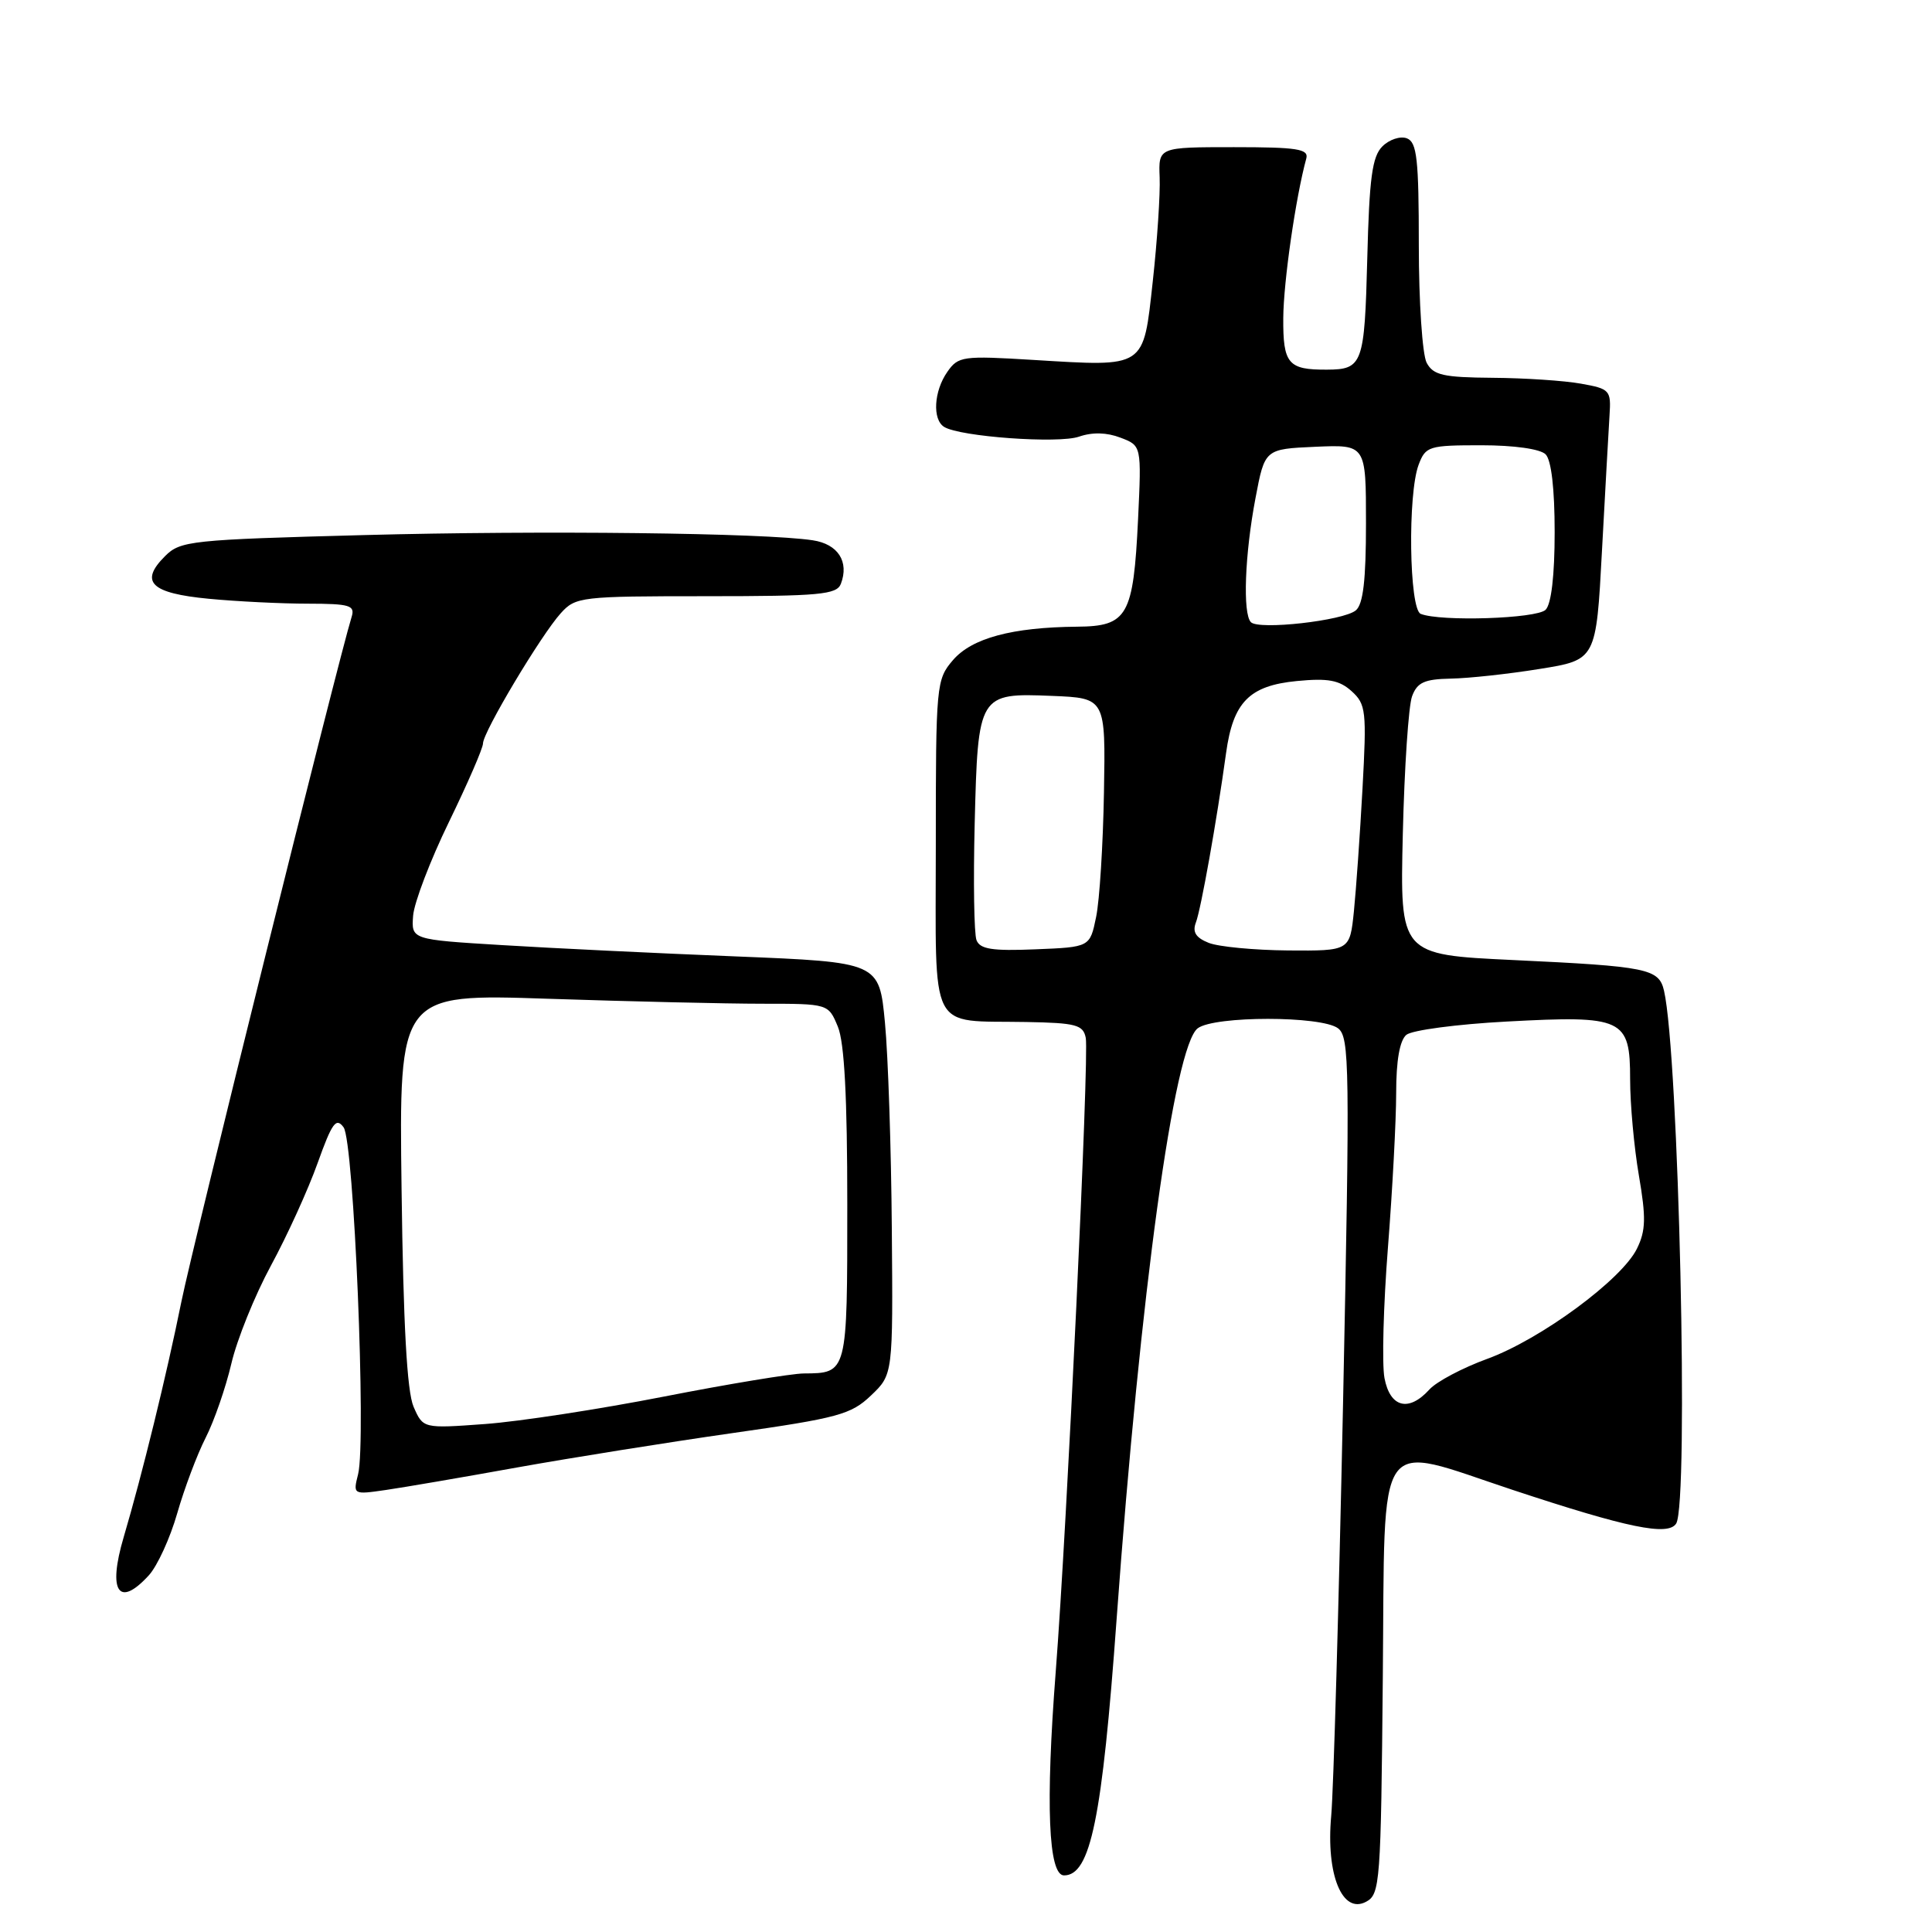 <?xml version="1.0" encoding="UTF-8" standalone="no"?>
<!DOCTYPE svg PUBLIC "-//W3C//DTD SVG 1.1//EN" "http://www.w3.org/Graphics/SVG/1.1/DTD/svg11.dtd" >
<svg xmlns="http://www.w3.org/2000/svg" xmlns:xlink="http://www.w3.org/1999/xlink" version="1.1" viewBox="0 0 256 256">
 <g >
 <path fill="currentColor"
d=" M 183.23 222.22 C 183.54 189.12 182.01 191.32 200.50 197.44 C 215.67 202.46 221.03 203.56 222.10 201.88 C 223.80 199.19 222.44 139.72 220.49 131.27 C 219.81 128.35 218.32 128.05 200.50 127.21 C 185.50 126.50 185.50 126.50 185.88 110.50 C 186.09 101.70 186.64 93.49 187.11 92.25 C 187.79 90.42 188.75 89.99 192.23 89.92 C 194.58 89.88 199.88 89.31 204.00 88.64 C 211.50 87.44 211.50 87.44 212.27 72.97 C 212.70 65.01 213.15 56.94 213.27 55.03 C 213.49 51.71 213.32 51.52 209.50 50.84 C 207.30 50.44 202.03 50.09 197.79 50.06 C 191.22 50.01 189.92 49.71 189.04 48.07 C 188.47 47.00 188.00 40.01 188.00 32.53 C 188.00 21.07 187.75 18.84 186.42 18.33 C 185.55 18.00 184.09 18.48 183.17 19.40 C 181.82 20.75 181.44 23.57 181.17 34.28 C 180.81 48.25 180.56 48.96 175.83 48.98 C 170.68 49.01 170.00 48.21 170.04 42.14 C 170.07 37.34 171.69 26.12 173.09 21.00 C 173.43 19.74 171.90 19.50 163.50 19.50 C 153.50 19.50 153.50 19.50 153.66 23.50 C 153.75 25.70 153.34 31.90 152.75 37.27 C 151.47 48.89 151.91 48.60 136.89 47.69 C 127.57 47.12 126.97 47.20 125.53 49.27 C 123.74 51.82 123.52 55.59 125.11 56.57 C 127.21 57.87 140.25 58.81 142.97 57.86 C 144.73 57.25 146.64 57.29 148.46 57.99 C 151.26 59.05 151.26 59.05 150.80 68.79 C 150.18 81.64 149.41 82.99 142.71 83.04 C 134.11 83.12 128.79 84.55 126.28 87.46 C 124.06 90.05 124.00 90.66 124.00 111.99 C 124.00 137.34 122.90 135.18 135.98 135.42 C 142.59 135.54 143.53 135.79 143.87 137.53 C 144.33 139.94 141.39 202.14 139.89 221.50 C 138.53 239.08 138.91 248.50 140.99 248.50 C 144.50 248.50 146.04 241.01 147.96 214.50 C 151.11 171.19 155.58 138.58 158.71 136.25 C 160.93 134.59 175.07 134.59 177.29 136.25 C 178.83 137.41 178.88 141.15 177.96 186.00 C 177.40 212.68 176.70 237.26 176.39 240.64 C 175.69 248.38 177.85 253.69 181.02 251.99 C 182.87 251.00 182.98 249.53 183.23 222.22 Z  M 19.71 208.75 C 20.85 207.51 22.54 203.81 23.48 200.53 C 24.42 197.25 26.11 192.75 27.24 190.53 C 28.37 188.32 29.90 183.90 30.65 180.71 C 31.39 177.52 33.75 171.67 35.90 167.70 C 38.05 163.74 40.83 157.63 42.08 154.13 C 44.00 148.76 44.54 148.02 45.53 149.38 C 46.89 151.23 48.55 190.97 47.45 195.34 C 46.77 198.05 46.78 198.06 51.13 197.43 C 53.54 197.08 61.35 195.74 68.50 194.45 C 75.65 193.17 88.47 191.12 97.00 189.90 C 111.06 187.90 112.77 187.43 115.41 184.91 C 118.33 182.13 118.33 182.13 118.17 162.82 C 118.09 152.19 117.68 139.90 117.26 135.50 C 116.50 127.50 116.50 127.50 97.50 126.73 C 87.05 126.31 73.10 125.64 66.50 125.23 C 54.50 124.50 54.50 124.50 54.74 121.33 C 54.88 119.59 57.01 114.00 59.49 108.91 C 61.97 103.81 64.00 99.13 64.00 98.51 C 64.00 97.01 71.70 84.13 74.31 81.25 C 76.27 79.08 76.98 79.00 93.57 79.00 C 108.61 79.00 110.87 78.79 111.42 77.36 C 112.54 74.42 111.04 72.09 107.69 71.59 C 101.23 70.61 71.83 70.27 48.25 70.90 C 25.25 71.51 23.90 71.66 21.87 73.69 C 18.44 77.11 19.98 78.61 27.66 79.34 C 31.42 79.70 37.34 79.99 40.82 79.99 C 46.37 80.00 47.07 80.21 46.59 81.75 C 44.81 87.49 25.53 165.05 24.03 172.50 C 22.07 182.20 18.85 195.35 16.38 203.71 C 14.26 210.89 15.72 213.11 19.71 208.75 Z  M 183.45 182.60 C 183.10 180.73 183.31 172.94 183.91 165.29 C 184.51 157.64 185.00 148.43 185.00 144.82 C 185.00 140.51 185.47 137.86 186.35 137.12 C 187.10 136.50 193.08 135.71 199.65 135.36 C 215.11 134.53 216.00 134.94 216.00 143.02 C 216.00 146.29 216.52 152.02 217.16 155.75 C 218.12 161.34 218.08 163.06 216.91 165.44 C 214.92 169.54 204.15 177.47 197.08 180.05 C 193.79 181.25 190.33 183.08 189.40 184.12 C 186.66 187.14 184.19 186.51 183.45 182.60 Z  M 129.39 124.57 C 129.07 123.74 128.96 116.81 129.15 109.18 C 129.58 91.94 129.66 91.81 139.41 92.21 C 146.50 92.50 146.50 92.50 146.28 105.01 C 146.16 111.90 145.70 119.32 145.24 121.51 C 144.42 125.50 144.42 125.50 137.19 125.79 C 131.47 126.03 129.85 125.77 129.39 124.57 Z  M 160.15 124.93 C 158.45 124.25 157.98 123.50 158.46 122.24 C 159.13 120.51 161.23 108.73 162.46 99.79 C 163.39 93.03 165.54 90.85 171.84 90.24 C 175.99 89.84 177.47 90.12 179.10 91.59 C 181.00 93.31 181.10 94.21 180.54 104.47 C 180.21 110.54 179.69 117.86 179.40 120.75 C 178.86 126.00 178.86 126.00 170.68 125.94 C 166.18 125.90 161.44 125.45 160.15 124.93 Z  M 165.75 82.44 C 164.65 81.31 164.94 73.45 166.36 66.00 C 167.59 59.50 167.59 59.50 174.30 59.20 C 181.00 58.91 181.00 58.91 181.00 69.33 C 181.00 76.87 180.63 80.07 179.65 80.88 C 177.99 82.25 166.79 83.51 165.75 82.44 Z  M 188.25 81.34 C 186.72 80.72 186.51 65.43 187.98 61.57 C 188.90 59.13 189.33 59.00 196.28 59.00 C 200.64 59.00 204.09 59.49 204.80 60.20 C 205.56 60.96 206.00 64.76 206.00 70.50 C 206.00 76.24 205.56 80.04 204.80 80.80 C 203.62 81.98 190.86 82.39 188.25 81.34 Z  M 54.80 186.40 C 53.93 184.39 53.44 175.57 53.21 157.59 C 52.87 131.68 52.87 131.68 72.60 132.34 C 83.45 132.70 96.24 133.00 101.04 133.00 C 109.76 133.00 109.76 133.00 111.02 136.04 C 111.89 138.14 112.27 145.40 112.27 159.64 C 112.27 182.04 112.30 181.95 106.50 181.99 C 104.85 182.01 96.53 183.38 88.00 185.05 C 79.47 186.72 68.80 188.36 64.28 188.69 C 56.06 189.29 56.06 189.29 54.80 186.40 Z "/>
</g>
</svg>